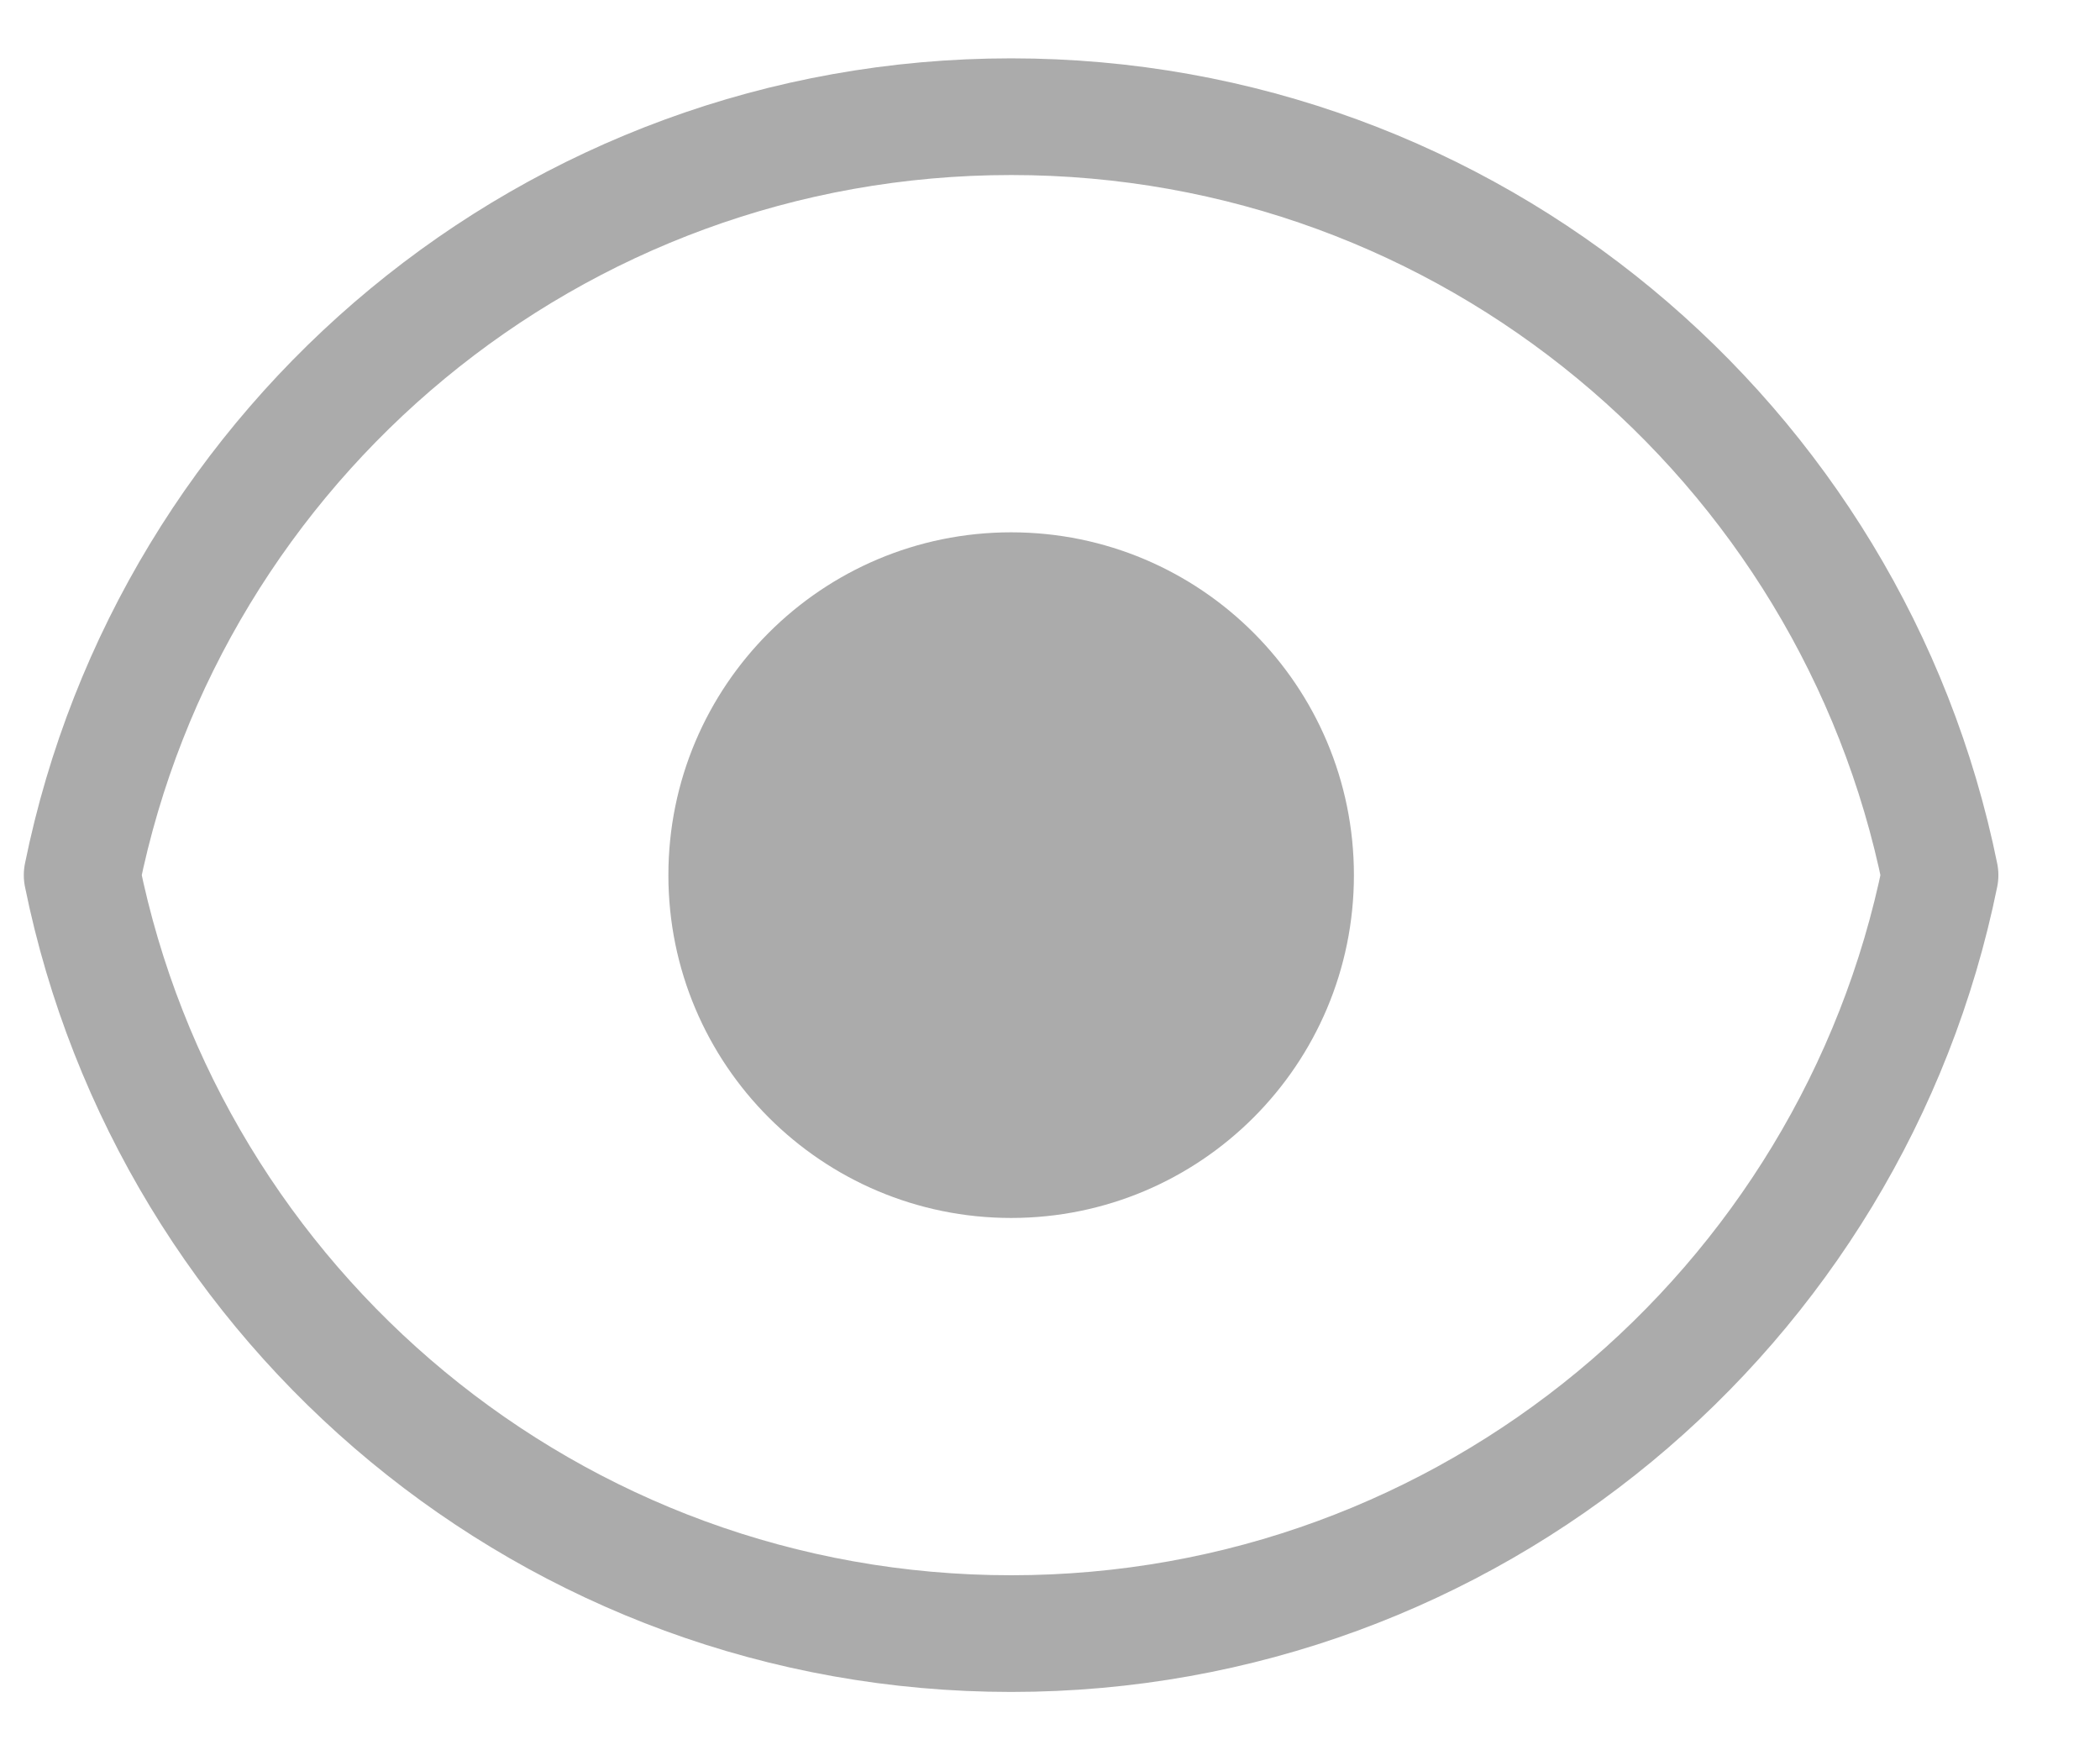 <?xml version="1.0" encoding="UTF-8"?>
<svg width="18px" height="15px" viewBox="0 0 18 15" version="1.1" xmlns="http://www.w3.org/2000/svg" xmlns:xlink="http://www.w3.org/1999/xlink">
    <!-- Generator: Sketch 45.2 (43514) - http://www.bohemiancoding.com/sketch -->
    <title>ic-enable</title>
    <desc>Created with Sketch.</desc>
    <defs></defs>
    <g id="Page-1" stroke="none" stroke-width="1" fill="none" fill-rule="evenodd" stroke-linecap="round" stroke-linejoin="round">
        <g id="06-0-tournament" transform="translate(-900, -185)" stroke="#ABABAB">
            <g id="ic-enable" transform="translate(900, 186)">
                <g>
                    <path d="M0.704,6.5 C1.457,2.791 4.736,0 8.667,0 C12.597,0 15.876,2.791 16.629,6.5 C15.876,10.209 12.597,13 8.667,13 C4.736,13 1.457,10.209 0.704,6.5 Z" id="Combined-Shape"></path>
                    <circle id="Oval" fill="#ABABAB" cx="8.667" cy="6.5" r="2.438"></circle>
                </g>
            </g>
        </g>
    </g>
</svg>